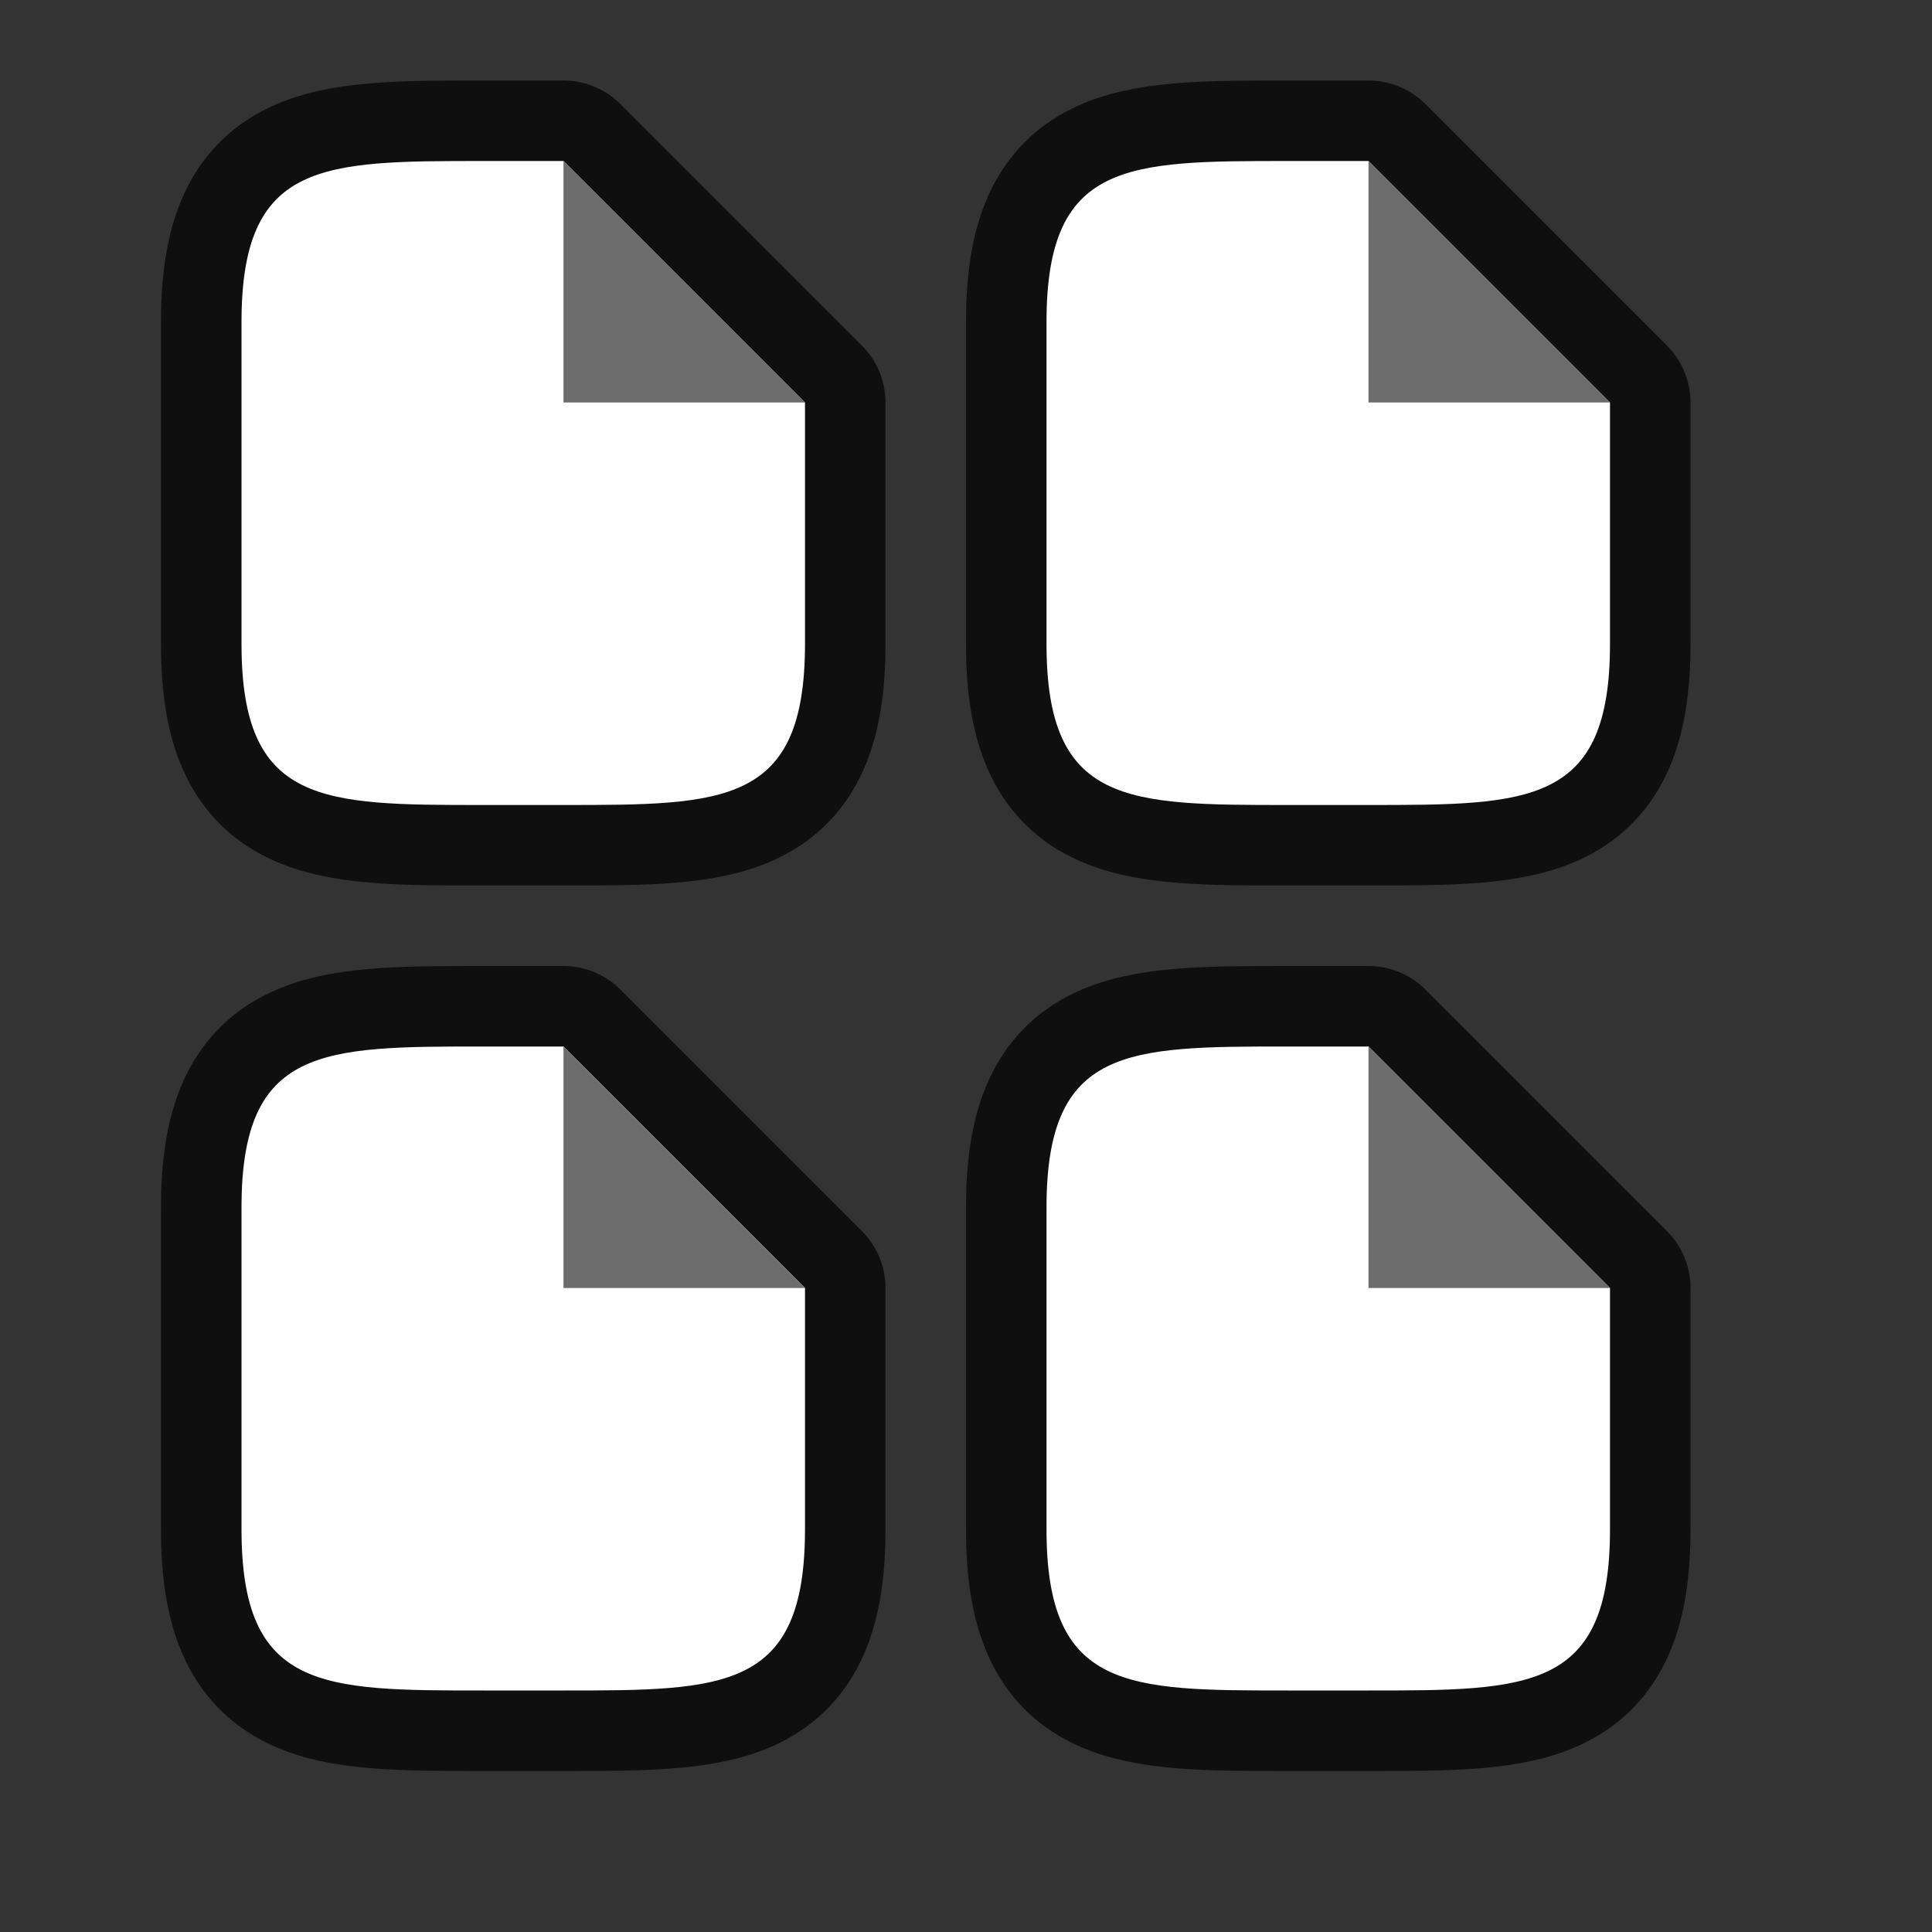 <svg viewBox="0 0 24 24" xmlns="http://www.w3.org/2000/svg"><rect x="0" y="0" width="24" height="24" fill="#333333" stroke="none"/><path style="opacity:.7;fill:#000;stroke:#000;stroke-width:2;stroke-linejoin:round;stroke-miterlimit:4;stroke-dasharray:none" d="M3 8V4c0-2 1-2 3-2h1l3 3v3c0 2-1 2-3 2H6c-2 0-3 0-3-2z"/><path d="M3 8V4c0-2 1-2 3-2h1l3 3v3c0 2-1 2-3 2H6c-2 0-3 0-3-2z" style="fill:#fff"/><path d="M7 5V2l3 3z" style="fill:#6d6d6d;fill-opacity:1"/><path style="opacity:.7;fill:#000;stroke:#000;stroke-width:2;stroke-linejoin:round;stroke-miterlimit:4;stroke-dasharray:none" d="M13 8V4c0-2 1-2 3-2h1l3 3v3c0 2-1 2-3 2h-1c-2 0-3 0-3-2z"/><path d="M13 8V4c0-2 1-2 3-2h1l3 3v3c0 2-1 2-3 2h-1c-2 0-3 0-3-2z" style="fill:#fff"/><path d="M17 5V2l3 3z" style="fill:#6d6d6d;fill-opacity:1"/><path style="opacity:.7;fill:#000;stroke:#000;stroke-width:2;stroke-linejoin:round;stroke-miterlimit:4;stroke-dasharray:none" d="M13 19v-4c0-2 1-2 3-2h1l3 3v3c0 2-1 2-3 2h-1c-2 0-3 0-3-2z"/><path d="M13 19v-4c0-2 1-2 3-2h1l3 3v3c0 2-1 2-3 2h-1c-2 0-3 0-3-2z" style="fill:#fff"/><path d="M17 16v-3l3 3z" style="fill:#6d6d6d;fill-opacity:1"/><path style="opacity:.7;fill:#000;stroke:#000;stroke-width:2;stroke-linejoin:round;stroke-miterlimit:4;stroke-dasharray:none" d="M3 19v-4c0-2 1-2 3-2h1l3 3v3c0 2-1 2-3 2H6c-2 0-3 0-3-2z"/><path d="M3 19v-4c0-2 1-2 3-2h1l3 3v3c0 2-1 2-3 2H6c-2 0-3 0-3-2z" style="fill:#fff"/><path d="M7 16v-3l3 3z" style="fill:#6d6d6d;fill-opacity:1"/></svg>